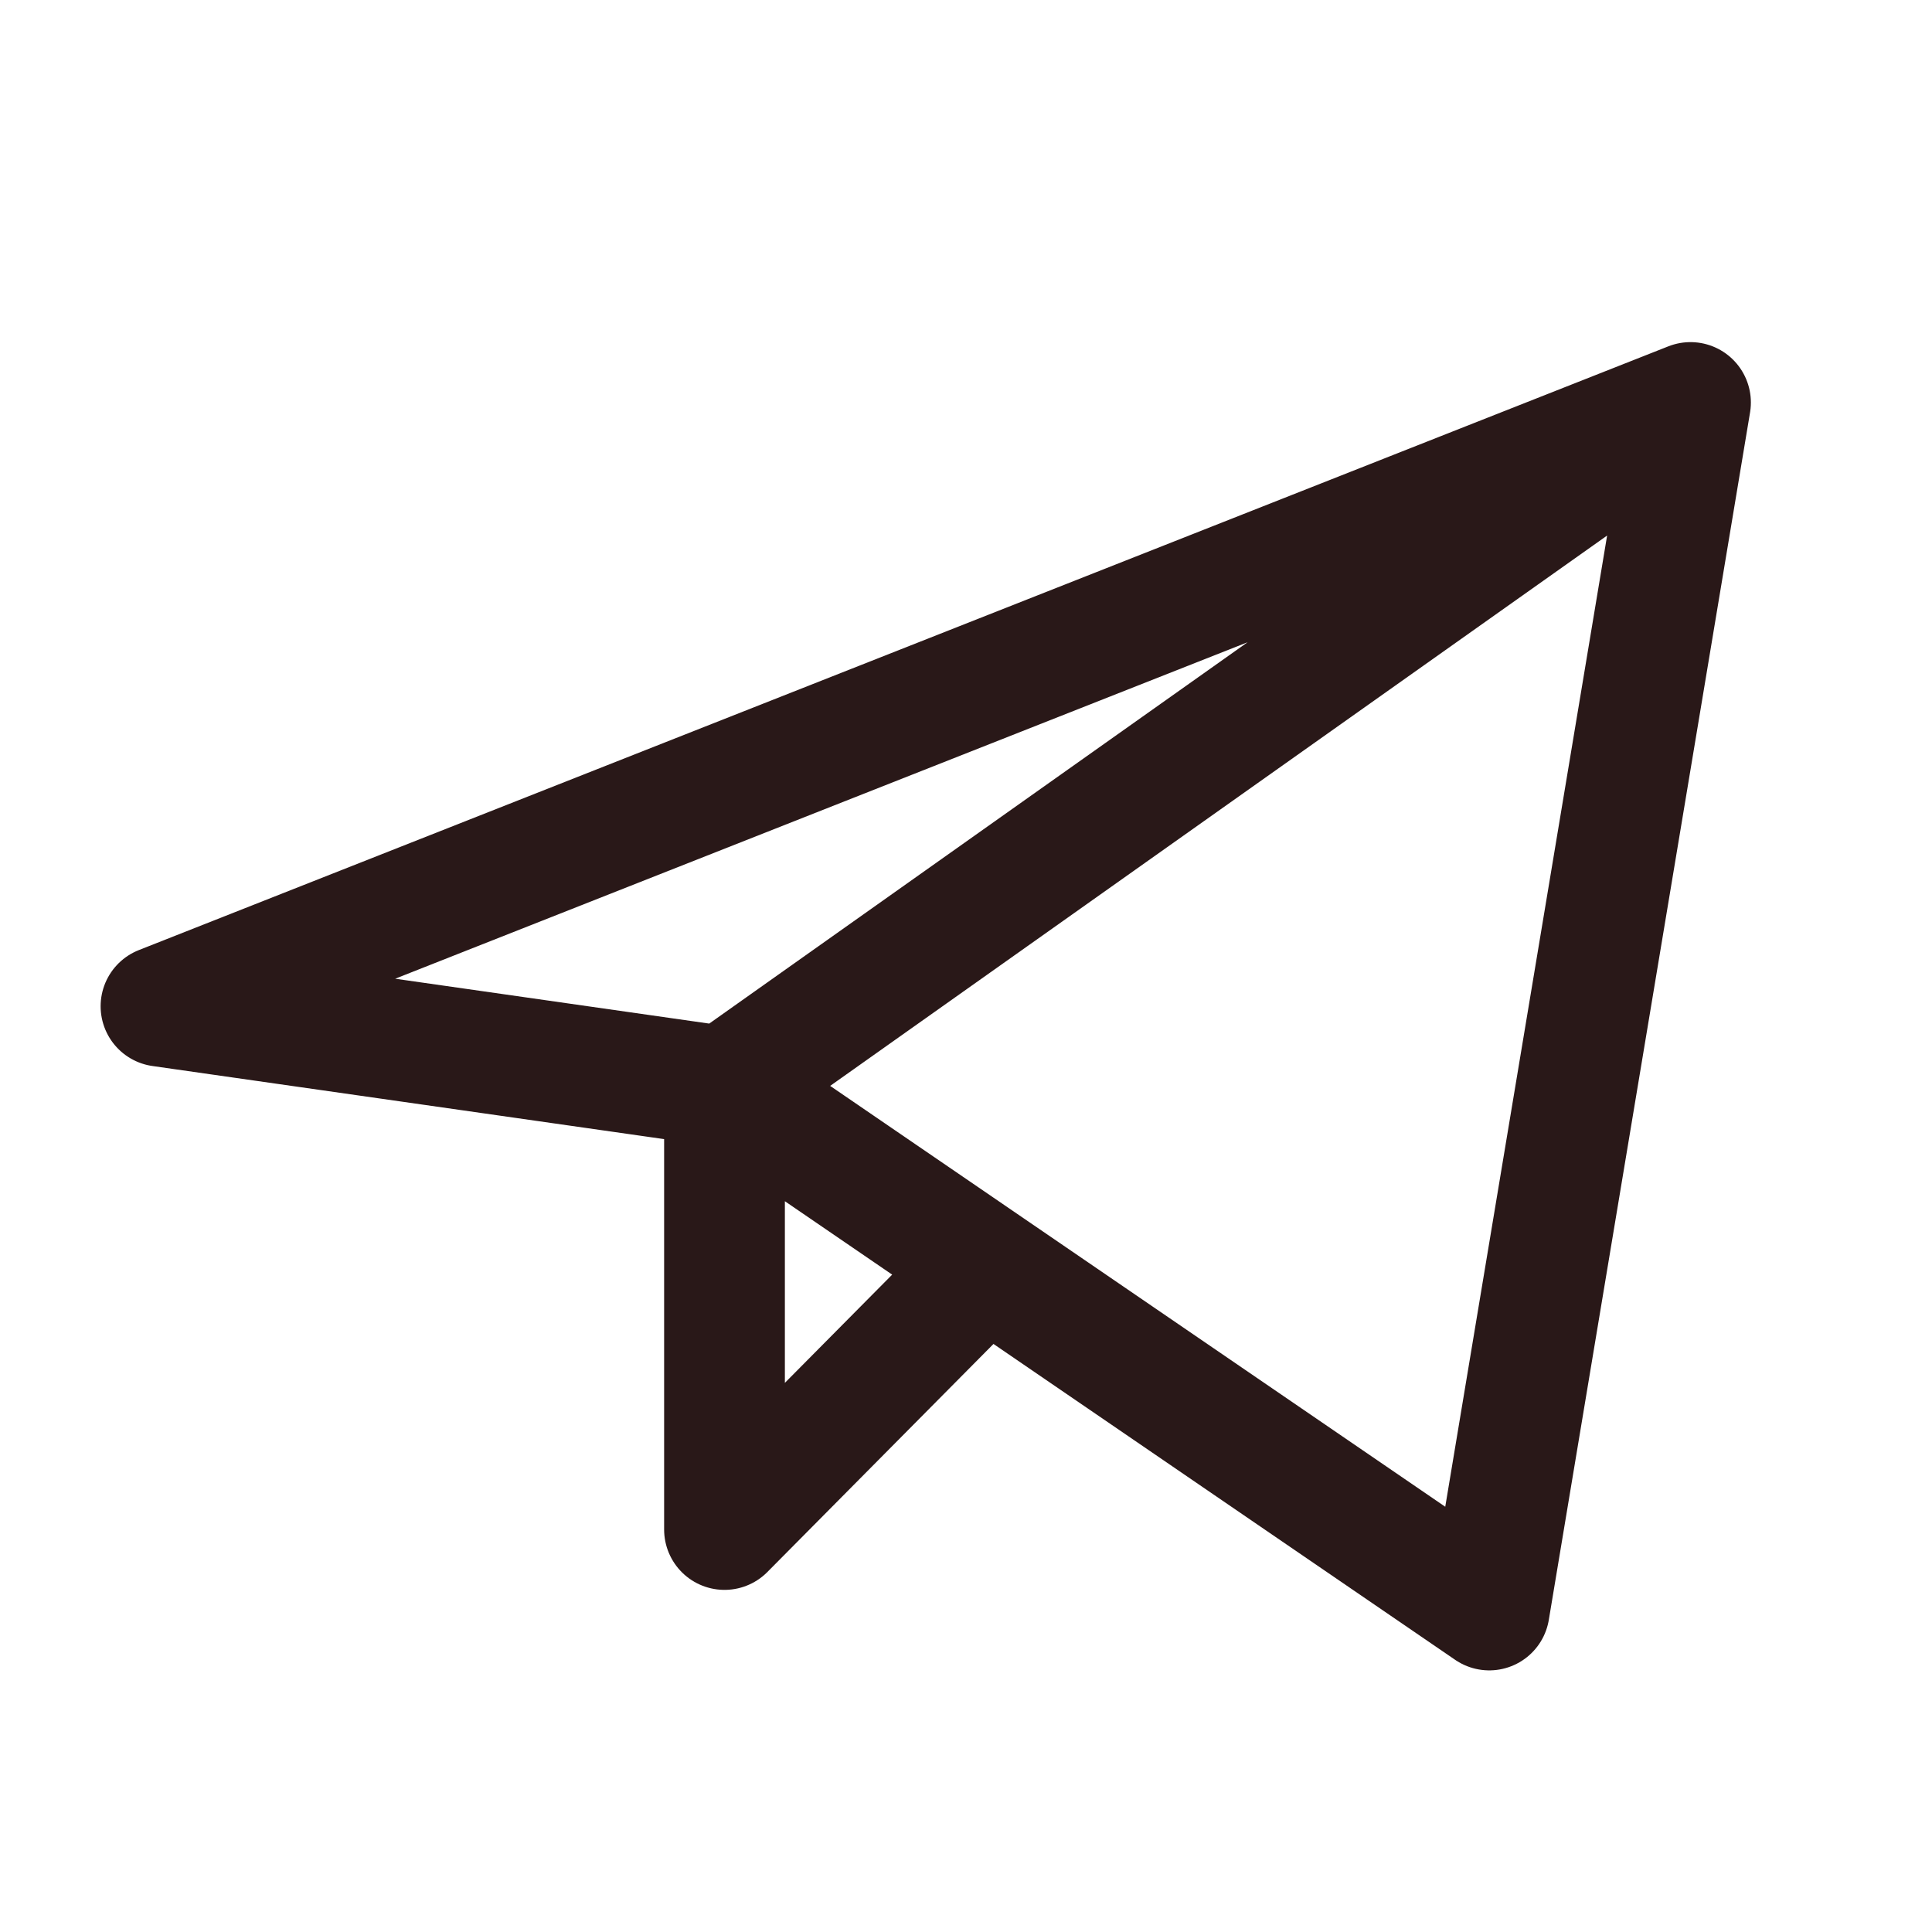 <svg width="24" height="24" viewBox="0 0 24 24" fill="none" xmlns="http://www.w3.org/2000/svg" stroke="#291818" stroke-width="1.5" stroke-linecap="round" stroke-linejoin="round">
  <path d="M21 5L2 12.5L9 13.5M21 5L18.5 20L9 13.5M21 5L9 13.5M9 13.5V19L12.249 15.723"/>
</svg>